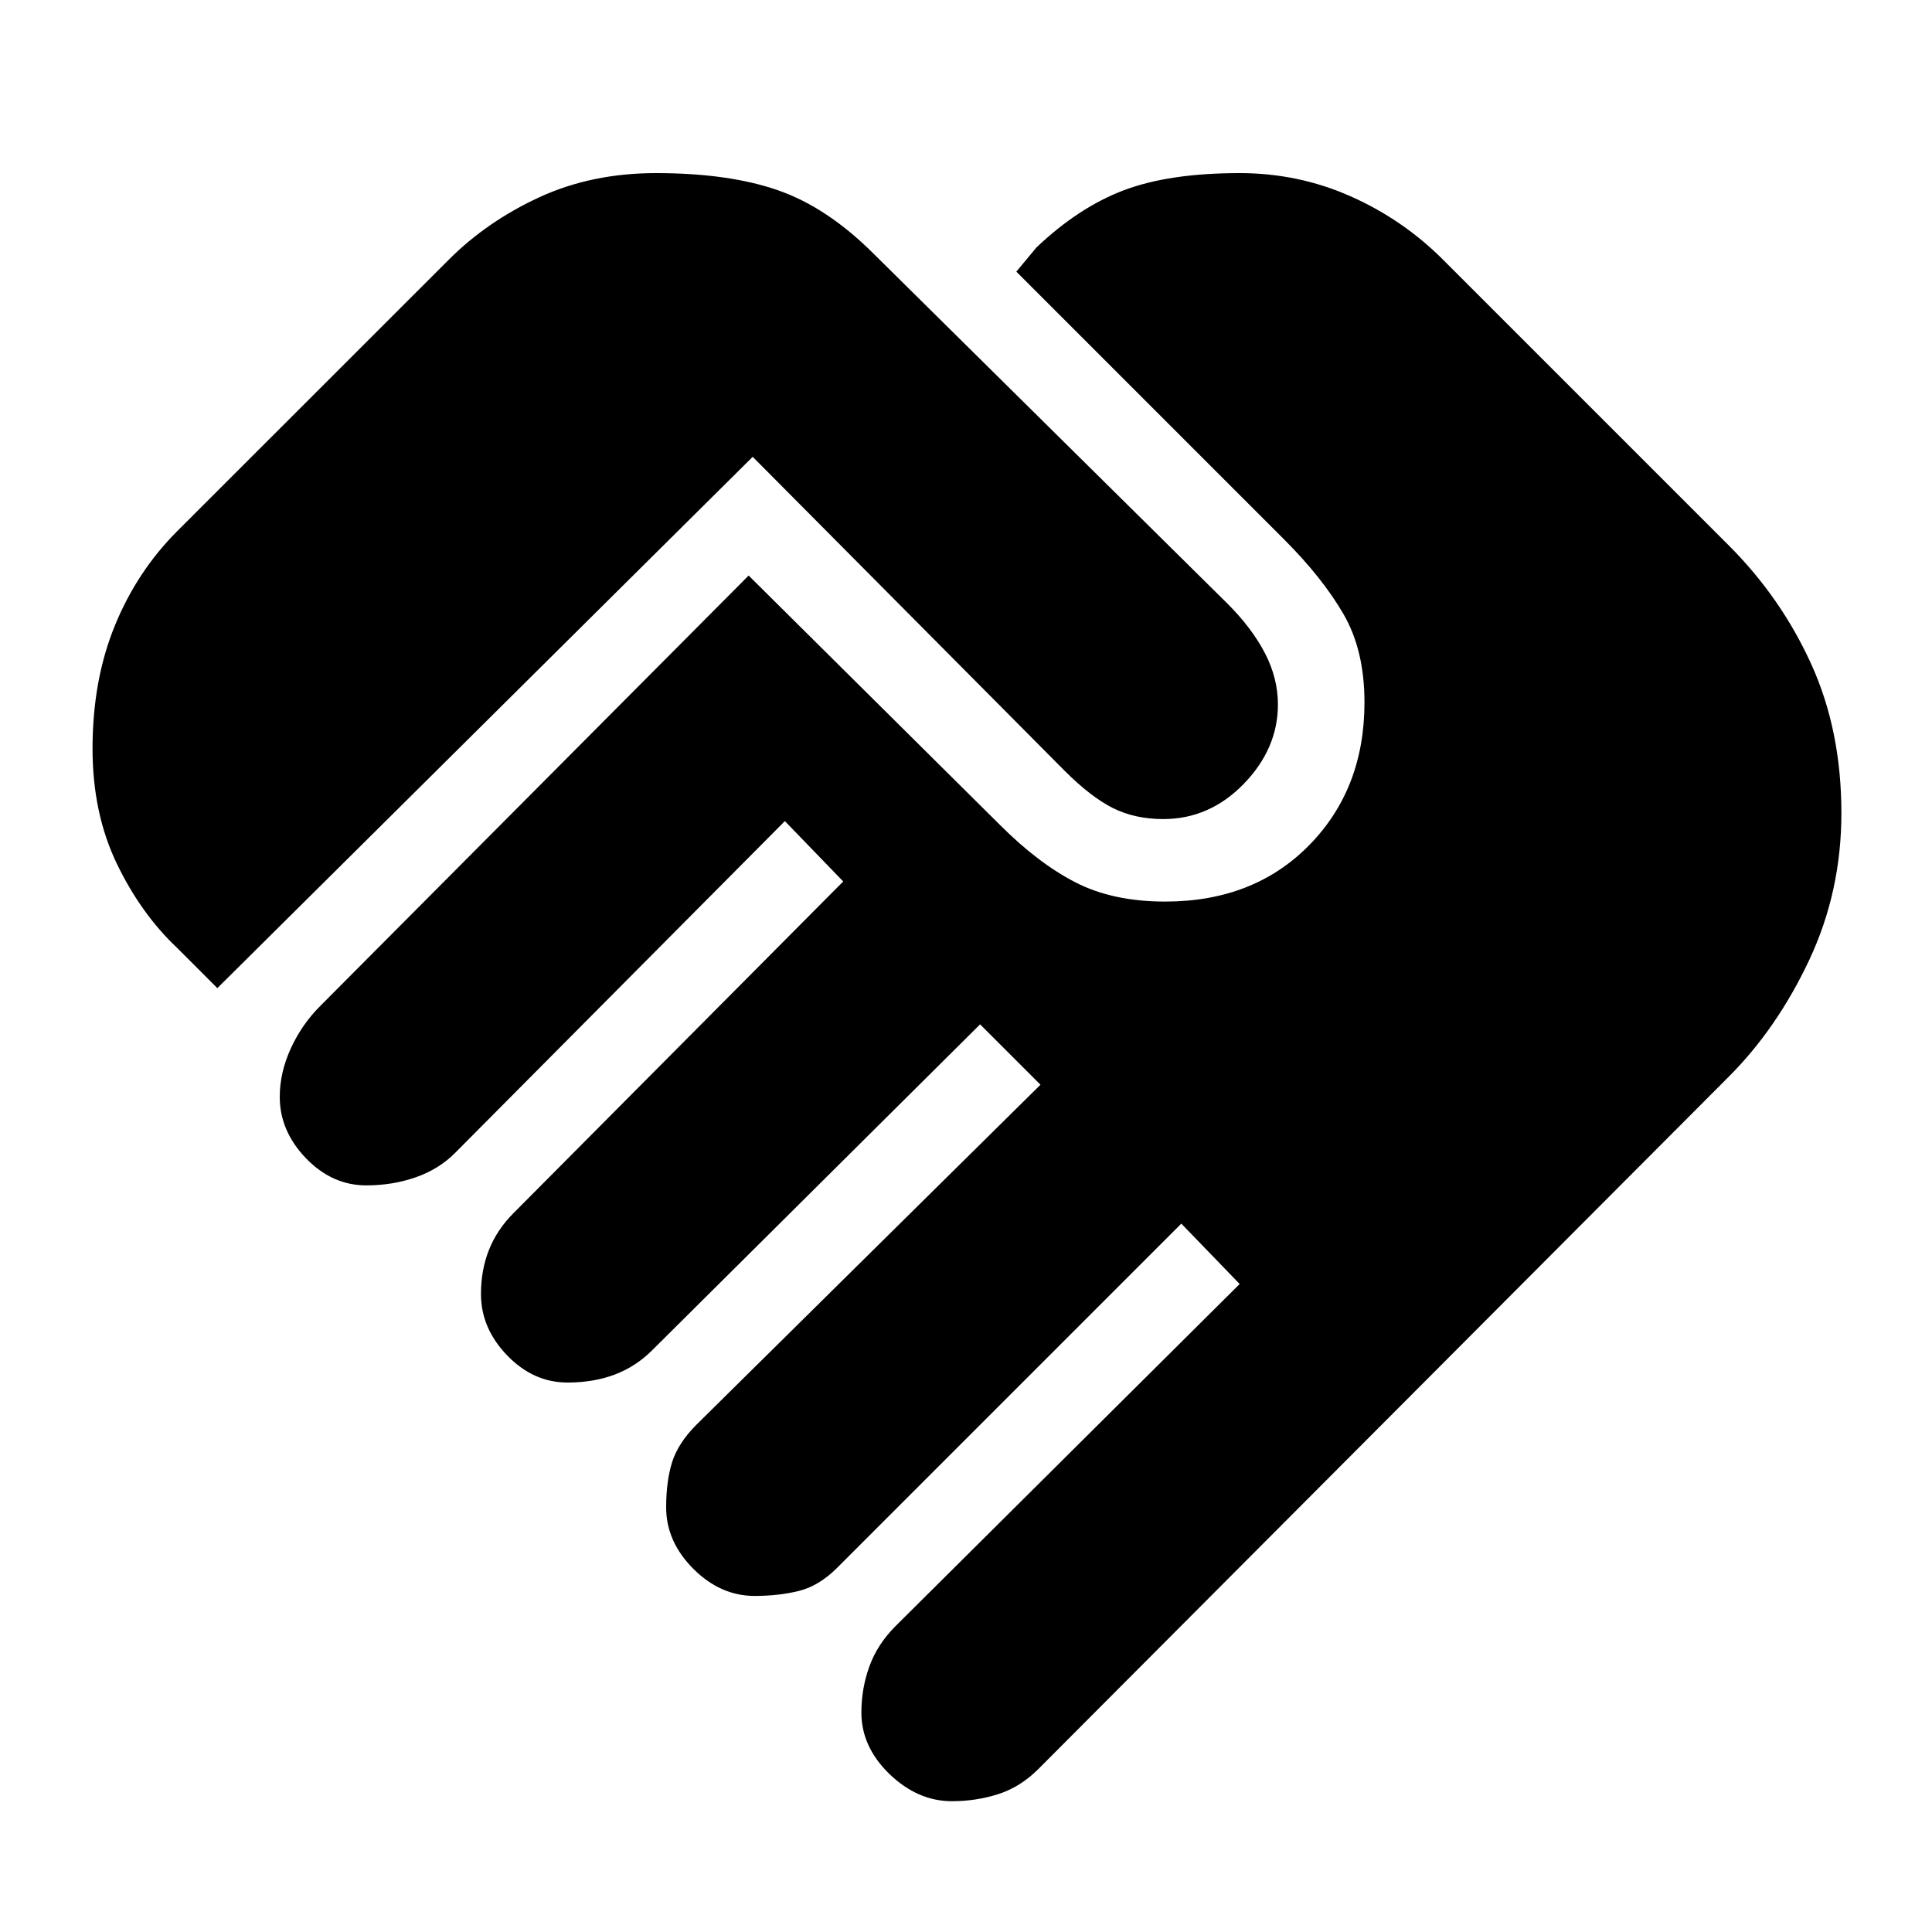 <svg xmlns="http://www.w3.org/2000/svg" height="20" width="20"><path d="M9.854 18.646q-.354 0-.646-.281-.291-.282-.291-.636 0-.25.083-.479.083-.229.271-.417l3.562-3.541-.604-.625-3.562 3.562q-.188.188-.396.24-.209.052-.459.052-.354 0-.635-.281-.281-.282-.281-.636 0-.271.062-.469.063-.197.25-.385l3.563-3.521-.625-.625-3.396 3.375q-.167.167-.385.25-.219.083-.49.083-.354 0-.625-.281t-.271-.635q0-.25.083-.458.084-.209.25-.376l3.417-3.437-.604-.625-3.417 3.438q-.166.166-.406.25-.24.083-.51.083-.354 0-.625-.281-.271-.282-.271-.636 0-.25.114-.5.115-.25.302-.437L7.75 5.958l2.604 2.584q.396.396.781.593.386.198.927.198.917 0 1.49-.583t.573-1.479q0-.542-.219-.917-.218-.375-.614-.771l-2.771-2.771.208-.25q.438-.416.906-.593.469-.177 1.198-.177.605 0 1.146.239.542.24.959.657l2.958 2.958q.542.542.854 1.229.312.687.312 1.542 0 .812-.333 1.521-.333.708-.833 1.208l-7.146 7.166q-.188.188-.417.261-.229.073-.479.073ZM2.25 10.229l-.417-.417q-.375-.354-.625-.874-.25-.521-.25-1.188 0-.708.23-1.271.229-.562.645-.979l2.813-2.812q.396-.396.937-.646.542-.25 1.209-.25.75 0 1.26.177t.99.656l3.666 3.625q.25.25.386.51.135.261.135.532 0 .458-.354.823-.354.364-.833.364-.292 0-.521-.114-.229-.115-.5-.386l-3.229-3.25Z"/></svg>